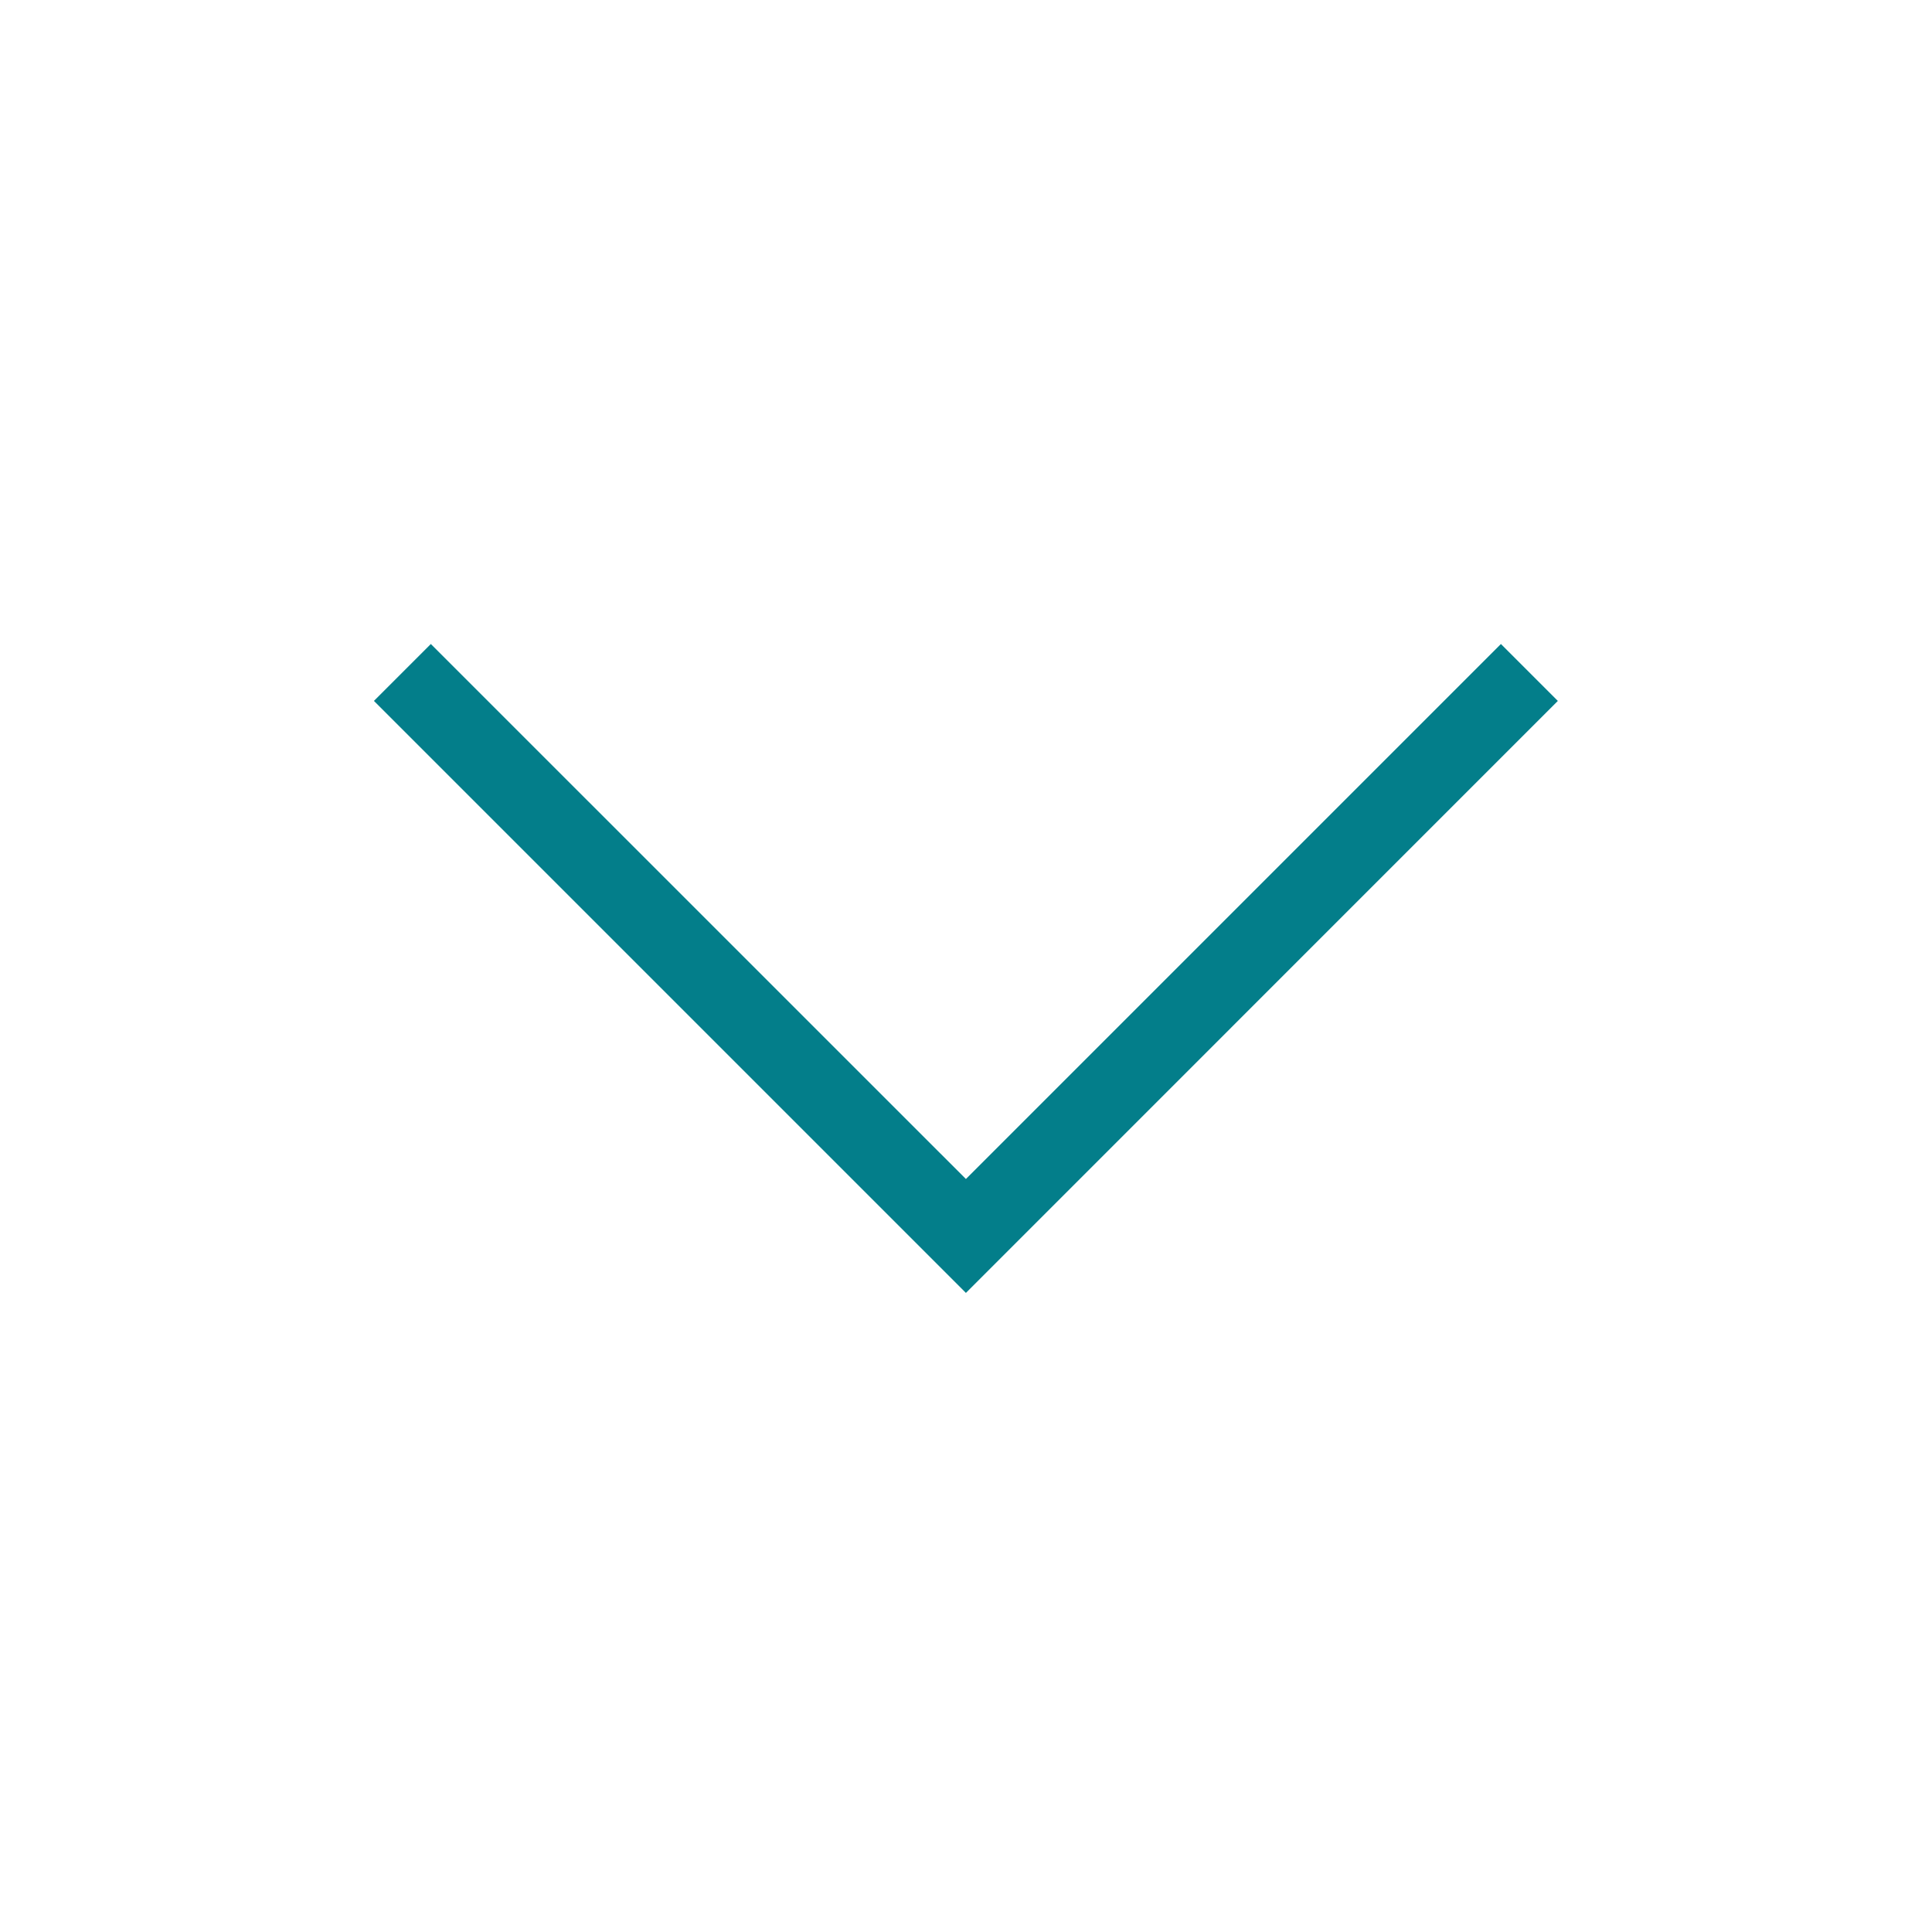 <svg width="24" height="24" viewBox="0 0 24 24" fill="none" xmlns="http://www.w3.org/2000/svg">
<path fill-rule="evenodd" clip-rule="evenodd" d="M11.999 14.646L18.645 8L19.352 8.707L11.999 16.061L4.645 8.707L5.352 8L11.999 14.646Z" fill="#037E8A"/>
</svg>
